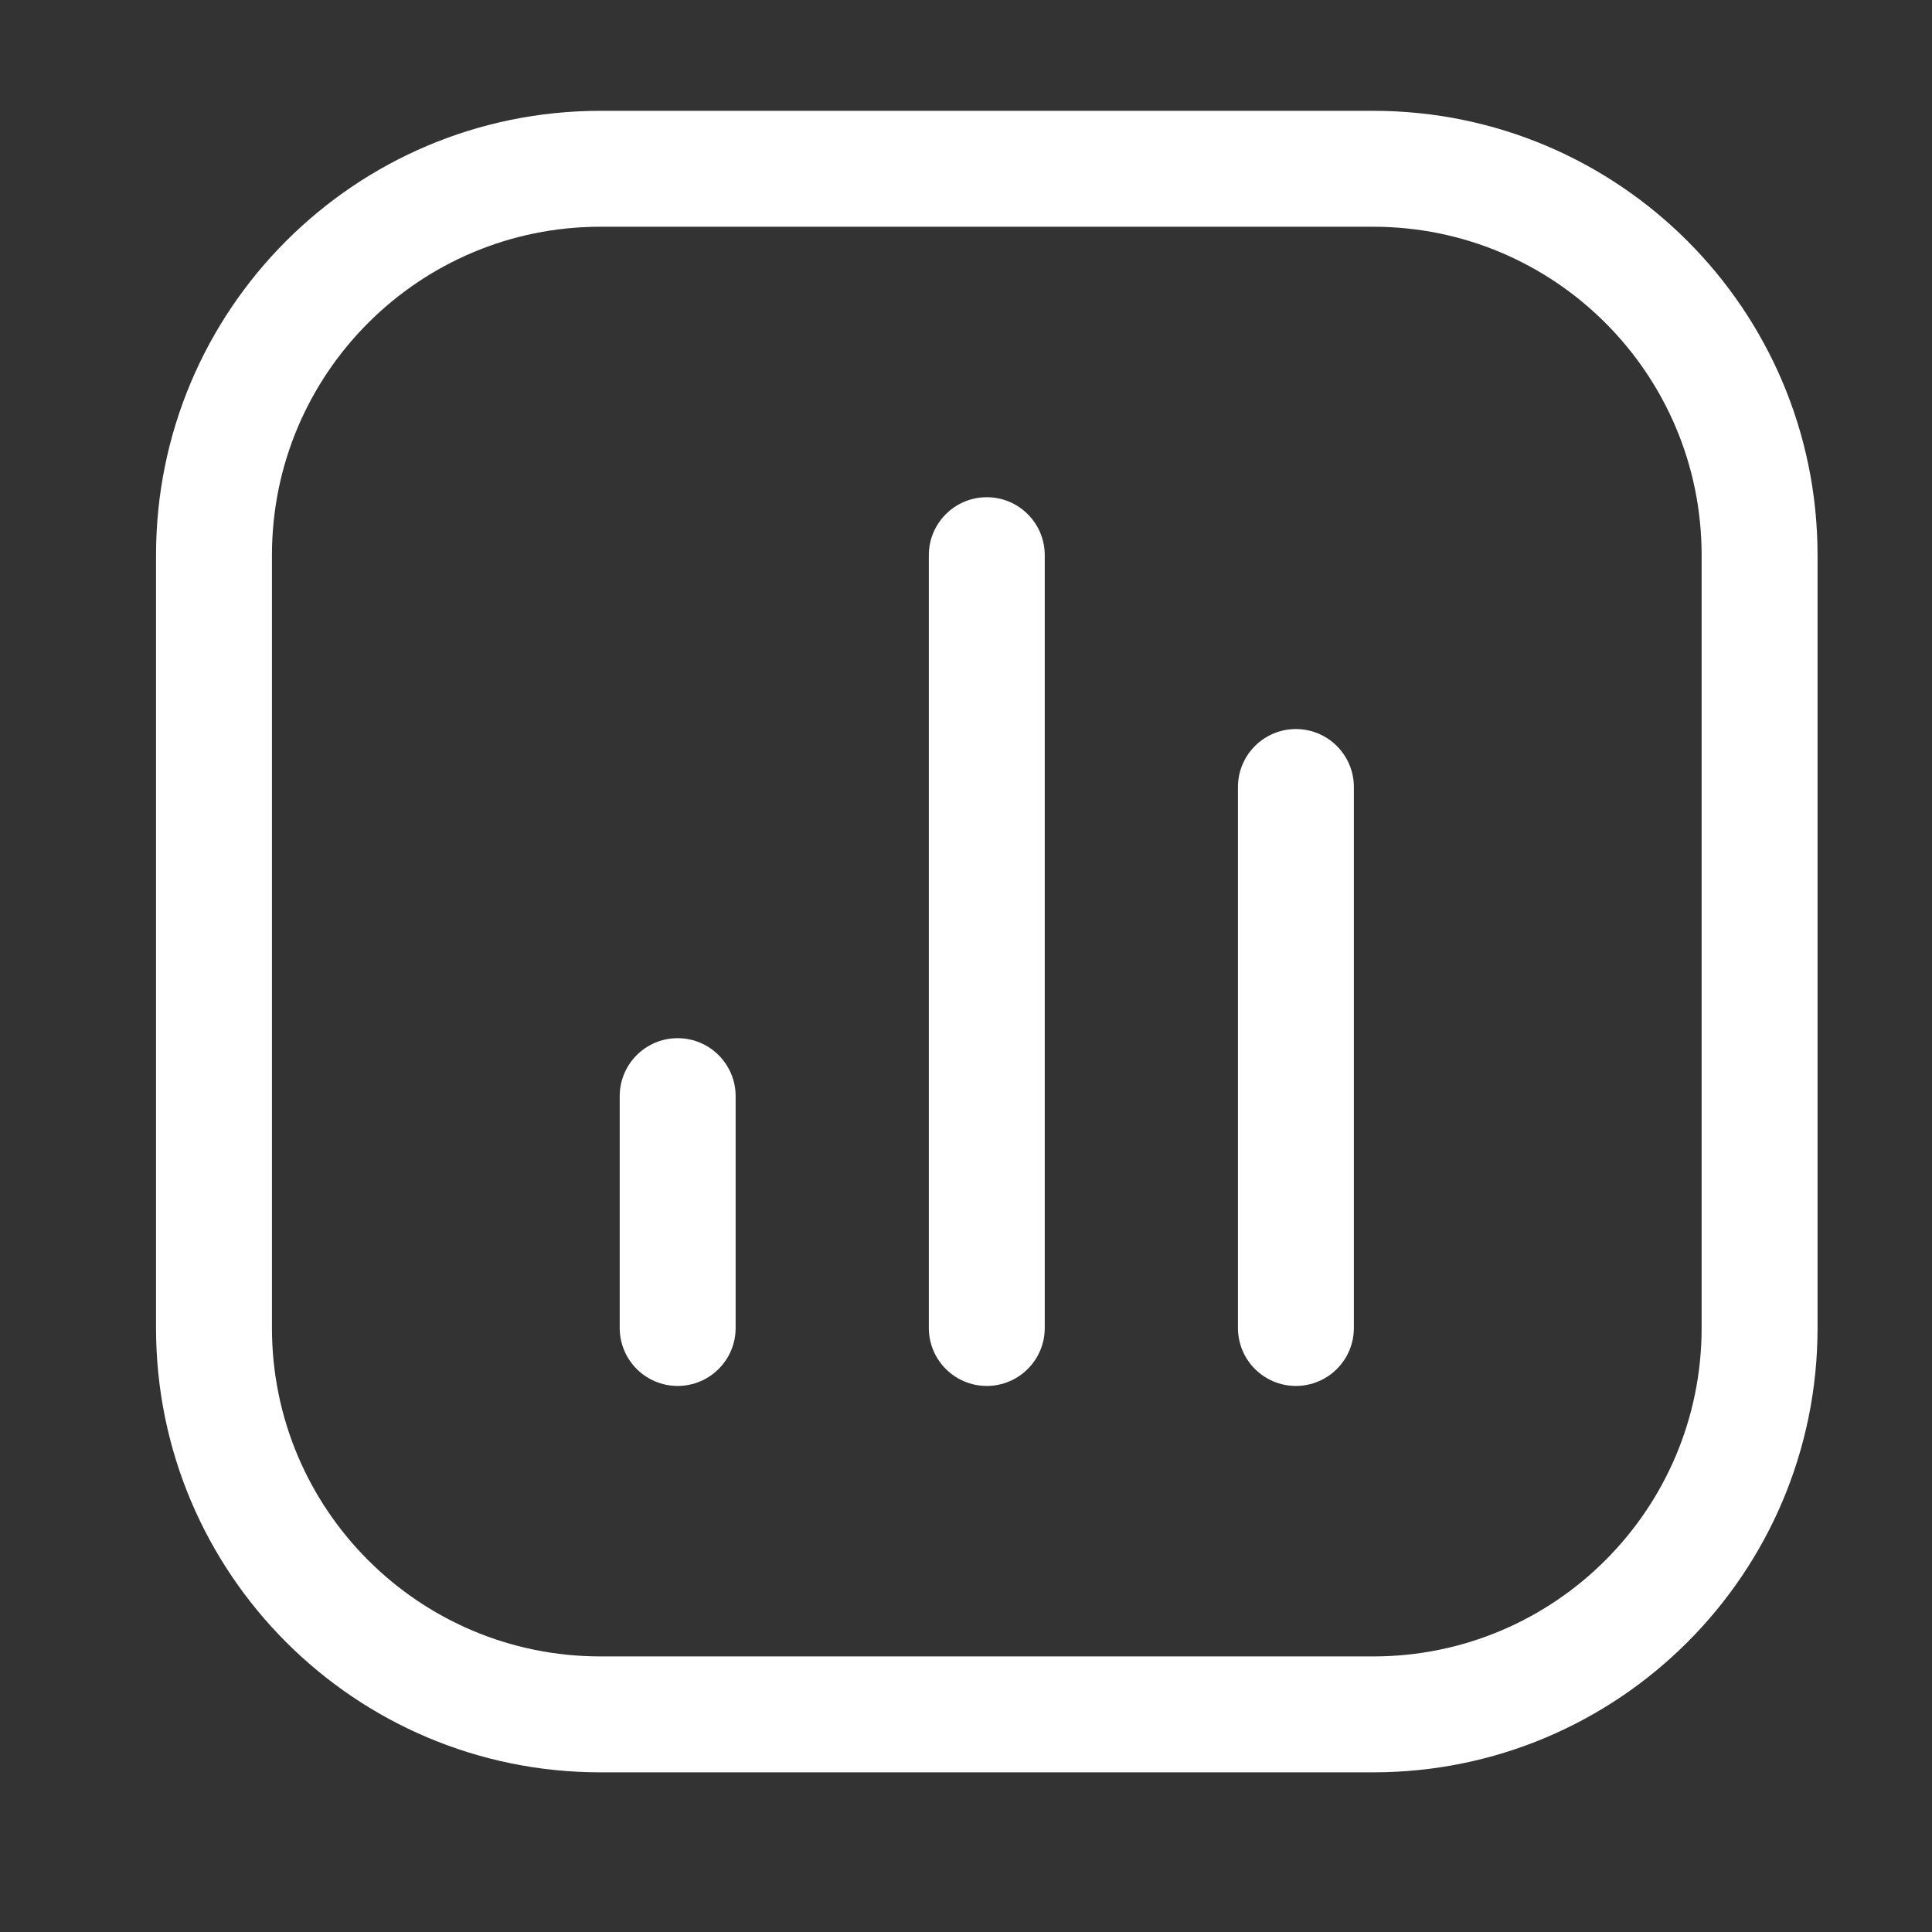 <svg width="25" height="25" viewBox="0 0 25 25" fill="none" xmlns="http://www.w3.org/2000/svg">
<rect x="0" y="0" width="25" height="25" fill="#333333" stroke="none"/>
<path fill-rule="evenodd" clip-rule="evenodd" d="M2.019 7.184C2.019 4.008 4.593 1.434 7.769 1.434H17.769C20.945 1.434 23.519 4.008 23.519 7.184V17.184C23.519 20.36 20.945 22.934 17.769 22.934H7.769C4.593 22.934 2.019 20.36 2.019 17.184V7.184ZM7.769 2.934C5.422 2.934 3.519 4.837 3.519 7.184V17.184C3.519 19.531 5.422 21.434 7.769 21.434H17.769C20.116 21.434 22.019 19.531 22.019 17.184V7.184C22.019 4.837 20.116 2.934 17.769 2.934H7.769Z" fill="white"/>
<path fill-rule="evenodd" clip-rule="evenodd" d="M8.769 17.934C8.355 17.934 8.019 17.598 8.019 17.184L8.019 14.184C8.019 13.77 8.355 13.434 8.769 13.434C9.183 13.434 9.519 13.77 9.519 14.184L9.519 17.184C9.519 17.598 9.183 17.934 8.769 17.934Z" fill="white"/>
<path fill-rule="evenodd" clip-rule="evenodd" d="M12.769 17.934C12.355 17.934 12.019 17.598 12.019 17.184L12.019 7.184C12.019 6.77 12.355 6.434 12.769 6.434C13.183 6.434 13.519 6.77 13.519 7.184L13.519 17.184C13.519 17.598 13.183 17.934 12.769 17.934Z" fill="white"/>
<path fill-rule="evenodd" clip-rule="evenodd" d="M16.769 17.934C16.355 17.934 16.019 17.598 16.019 17.184L16.019 10.184C16.019 9.77 16.355 9.434 16.769 9.434C17.183 9.434 17.519 9.77 17.519 10.184L17.519 17.184C17.519 17.598 17.183 17.934 16.769 17.934Z" fill="white"/>
</svg>
